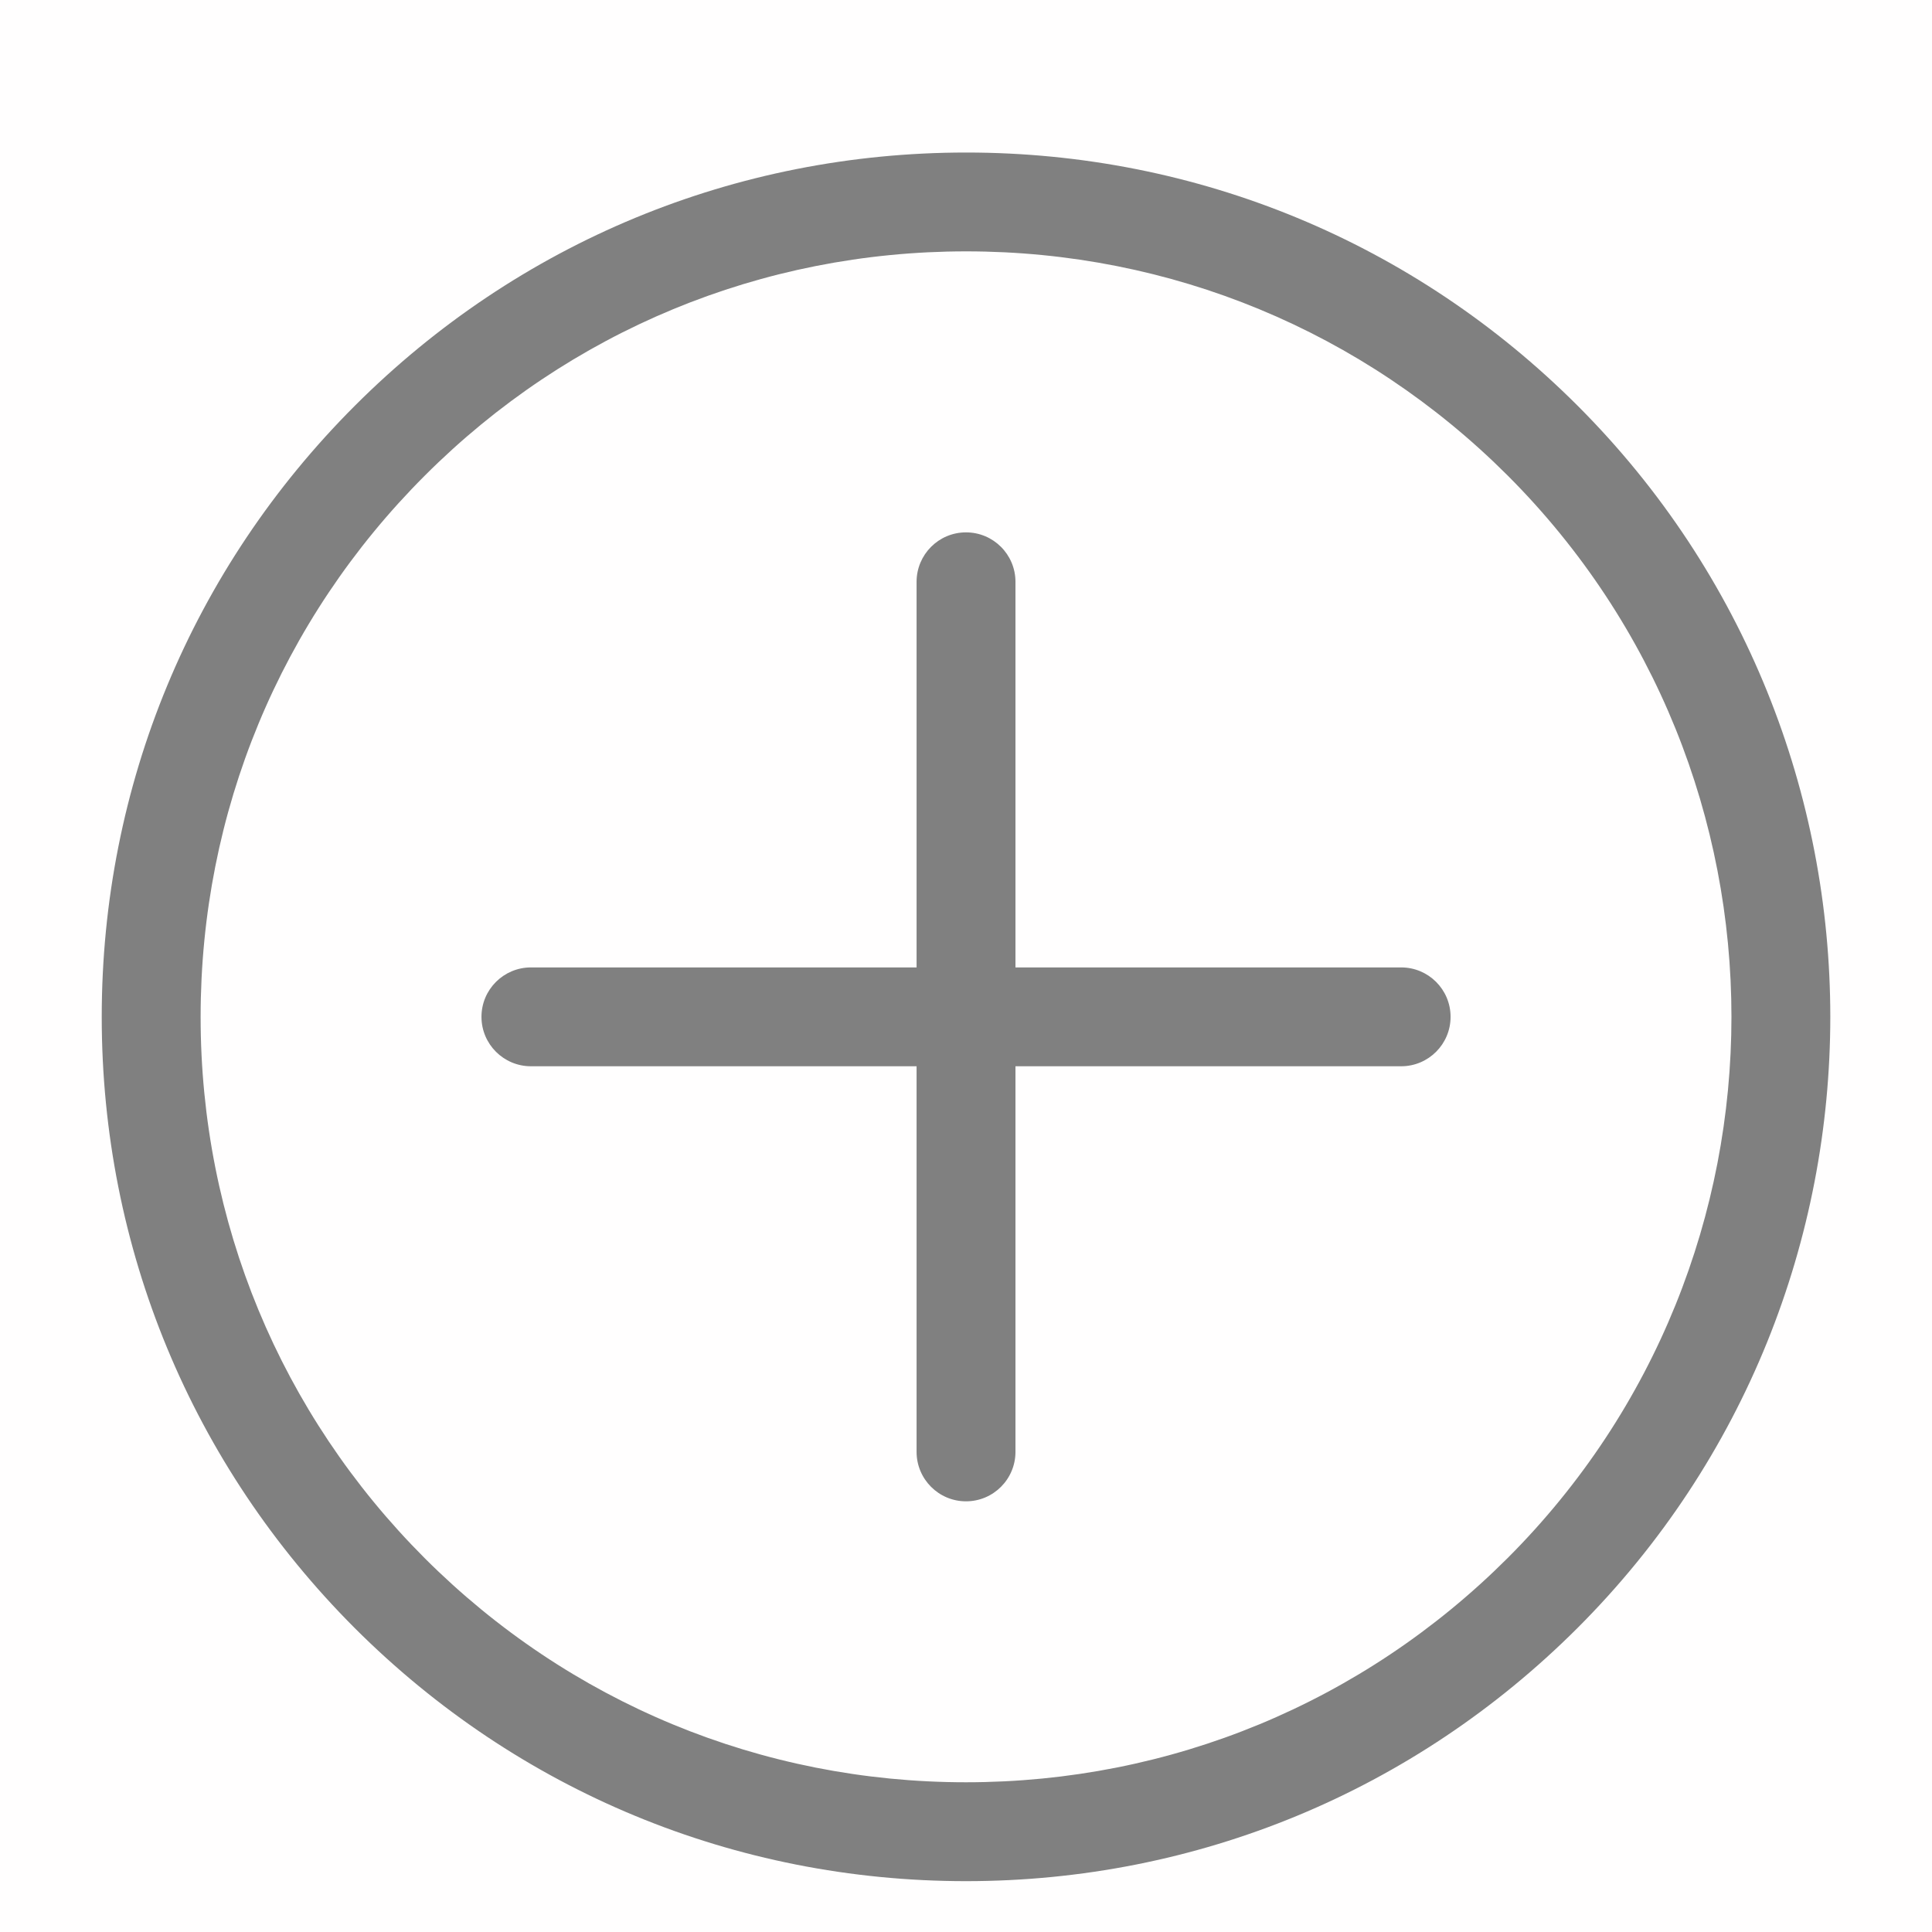 <svg 
 xmlns="http://www.w3.org/2000/svg"
 xmlns:xlink="http://www.w3.org/1999/xlink"
 width="38px" height="38px">
<path fill-rule="evenodd"  opacity="0.012" fill="rgb(255, 182, 182)"
 d="M-0.000,-0.000 L38.000,-0.000 L38.000,38.000 L-0.000,38.000 L-0.000,-0.000 Z"/>
<path fill-rule="evenodd"  fill="rgb(128, 128, 128)"
 d="M31.028,7.978 C27.816,4.768 23.545,3.000 19.004,3.000 C14.462,3.000 10.193,4.768 6.982,7.978 C3.770,11.189 2.001,15.458 2.001,20.000 C2.000,24.541 3.768,28.811 6.979,32.024 C10.191,35.233 14.460,37.000 19.001,37.000 C23.543,37.000 27.814,35.231 31.028,32.020 C37.657,25.393 37.657,14.607 31.028,7.978 L31.028,7.978 ZM29.653,30.645 C26.806,33.489 23.024,35.055 19.001,35.055 C14.979,35.055 11.198,33.490 8.355,30.649 C5.511,27.804 3.945,24.022 3.946,20.000 C3.946,15.978 5.512,12.197 8.357,9.353 C11.200,6.510 14.982,4.944 19.004,4.944 C23.026,4.944 26.808,6.510 29.653,9.352 C35.523,15.224 35.523,24.776 29.653,30.645 L29.653,30.645 ZM27.559,19.028 L19.973,19.028 L19.973,11.444 C19.973,10.907 19.538,10.471 19.000,10.471 C18.463,10.471 18.028,10.907 18.028,11.444 L18.028,19.028 L10.443,19.028 C9.906,19.028 9.470,19.463 9.470,20.000 C9.470,20.537 9.906,20.972 10.443,20.972 L18.028,20.972 L18.028,28.556 C18.028,29.093 18.463,29.529 19.000,29.529 C19.538,29.529 19.973,29.093 19.973,28.556 L19.973,20.972 L27.559,20.972 C28.096,20.972 28.531,20.537 28.531,20.000 C28.531,19.463 28.096,19.028 27.559,19.028 L27.559,19.028 Z"/>
</svg>